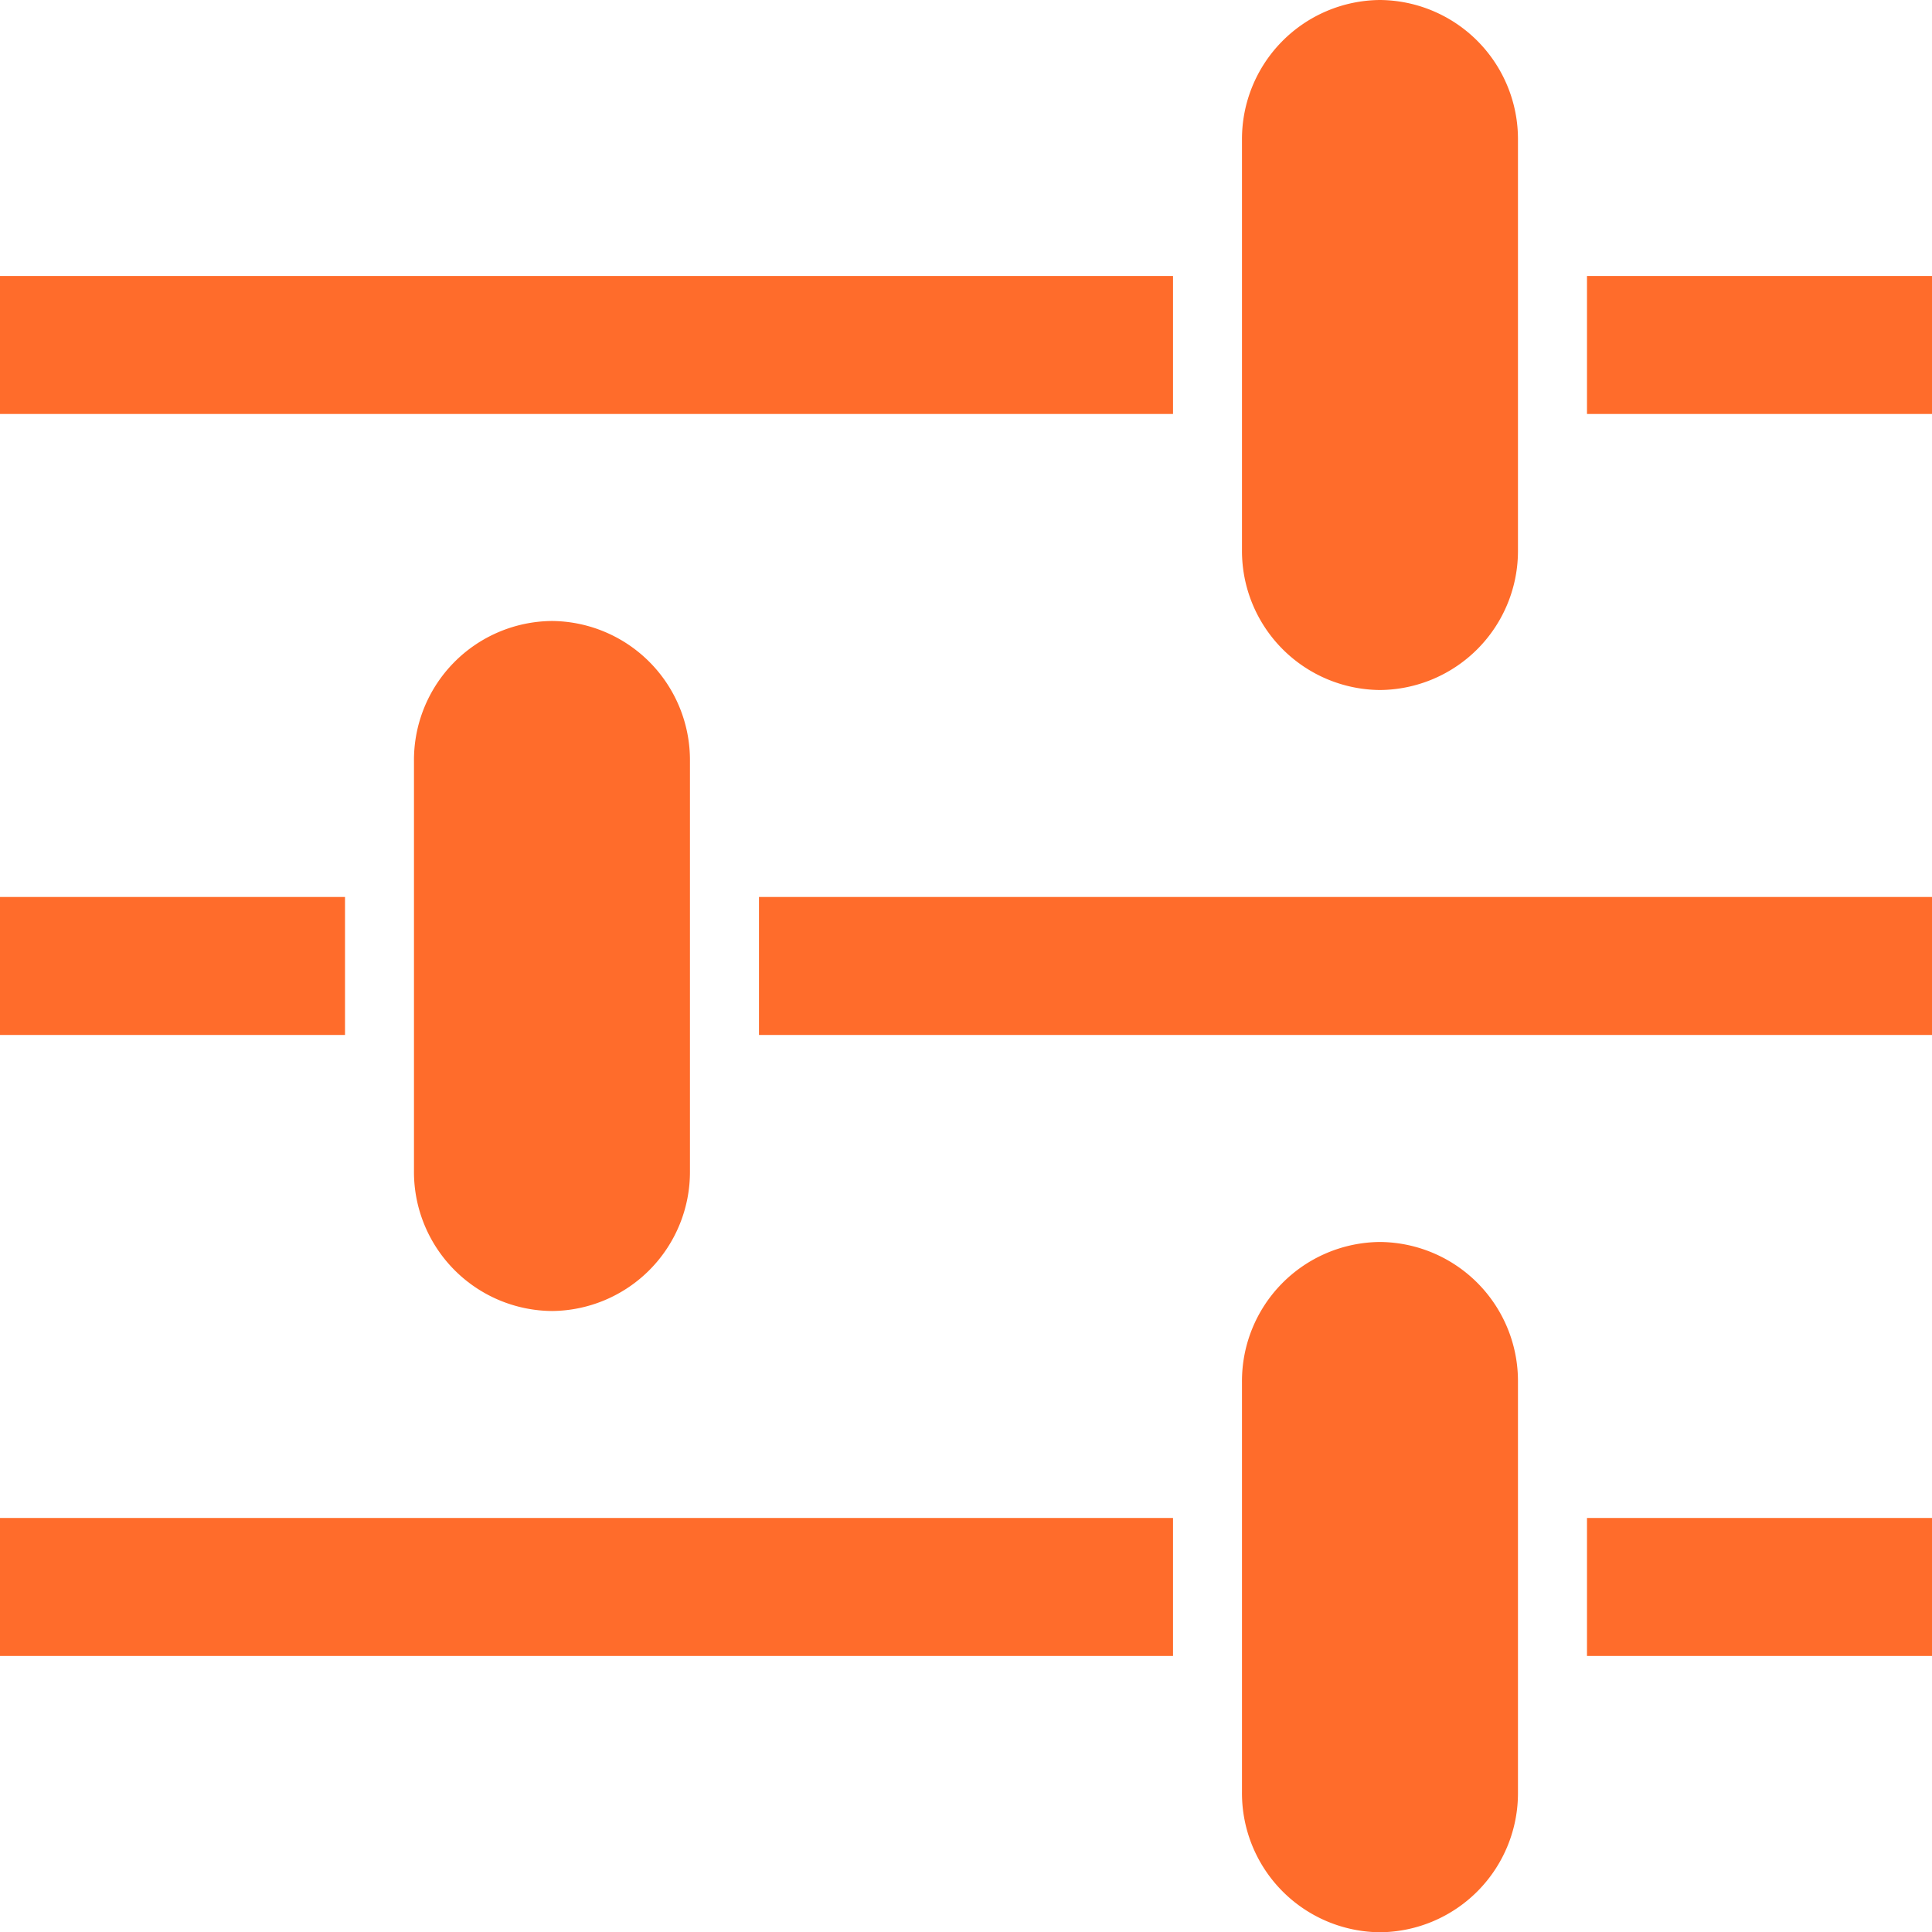 <svg xmlns="http://www.w3.org/2000/svg" width="29.5" height="29.5" viewBox="0 0 29.5 29.5"><g transform="translate(0 18.964)"><path d="M2.25,27H20.161v2.107H2.25Z" transform="translate(-2.25 -22.786)" fill="#ff6c2b"/><path d="M28.125,27h5.268v2.107H28.125Z" transform="translate(-3.893 -22.786)" fill="#ff6c2b"/><path d="M26.714,30.9a2.124,2.124,0,0,1-2.107,2.14h0A2.124,2.124,0,0,1,22.5,30.9V24.64a2.124,2.124,0,0,1,2.107-2.14h0a2.124,2.124,0,0,1,2.107,2.14Z" transform="translate(-3.536 -22.5)" fill="#ff6c2b"/></g><g transform="translate(0 9.482)"><path d="M2.25,16.875H7.518v2.107H2.25Z" transform="translate(-2.25 -12.661)" fill="#ff6c2b"/><path d="M14.625,16.875H32.536v2.107H14.625Z" transform="translate(-3.036 -12.661)" fill="#ff6c2b"/><path d="M13.214,20.771a2.124,2.124,0,0,1-2.107,2.14h0A2.124,2.124,0,0,1,9,20.771V14.515a2.124,2.124,0,0,1,2.107-2.14h0a2.124,2.124,0,0,1,2.107,2.14Z" transform="translate(-2.679 -12.375)" fill="#ff6c2b"/></g><path d="M2.25,6.75H20.161V8.857H2.25Z" transform="translate(-2.25 -2.536)" fill="#ff6c2b"/><path d="M28.125,6.75h5.268V8.857H28.125Z" transform="translate(-3.893 -2.536)" fill="#ff6c2b"/><path d="M26.714,10.646a2.124,2.124,0,0,1-2.107,2.14h0a2.124,2.124,0,0,1-2.107-2.14V4.39a2.124,2.124,0,0,1,2.107-2.14h0a2.124,2.124,0,0,1,2.107,2.14Z" transform="translate(-3.536 -2.25)" fill="#ff6c2b"/></svg>